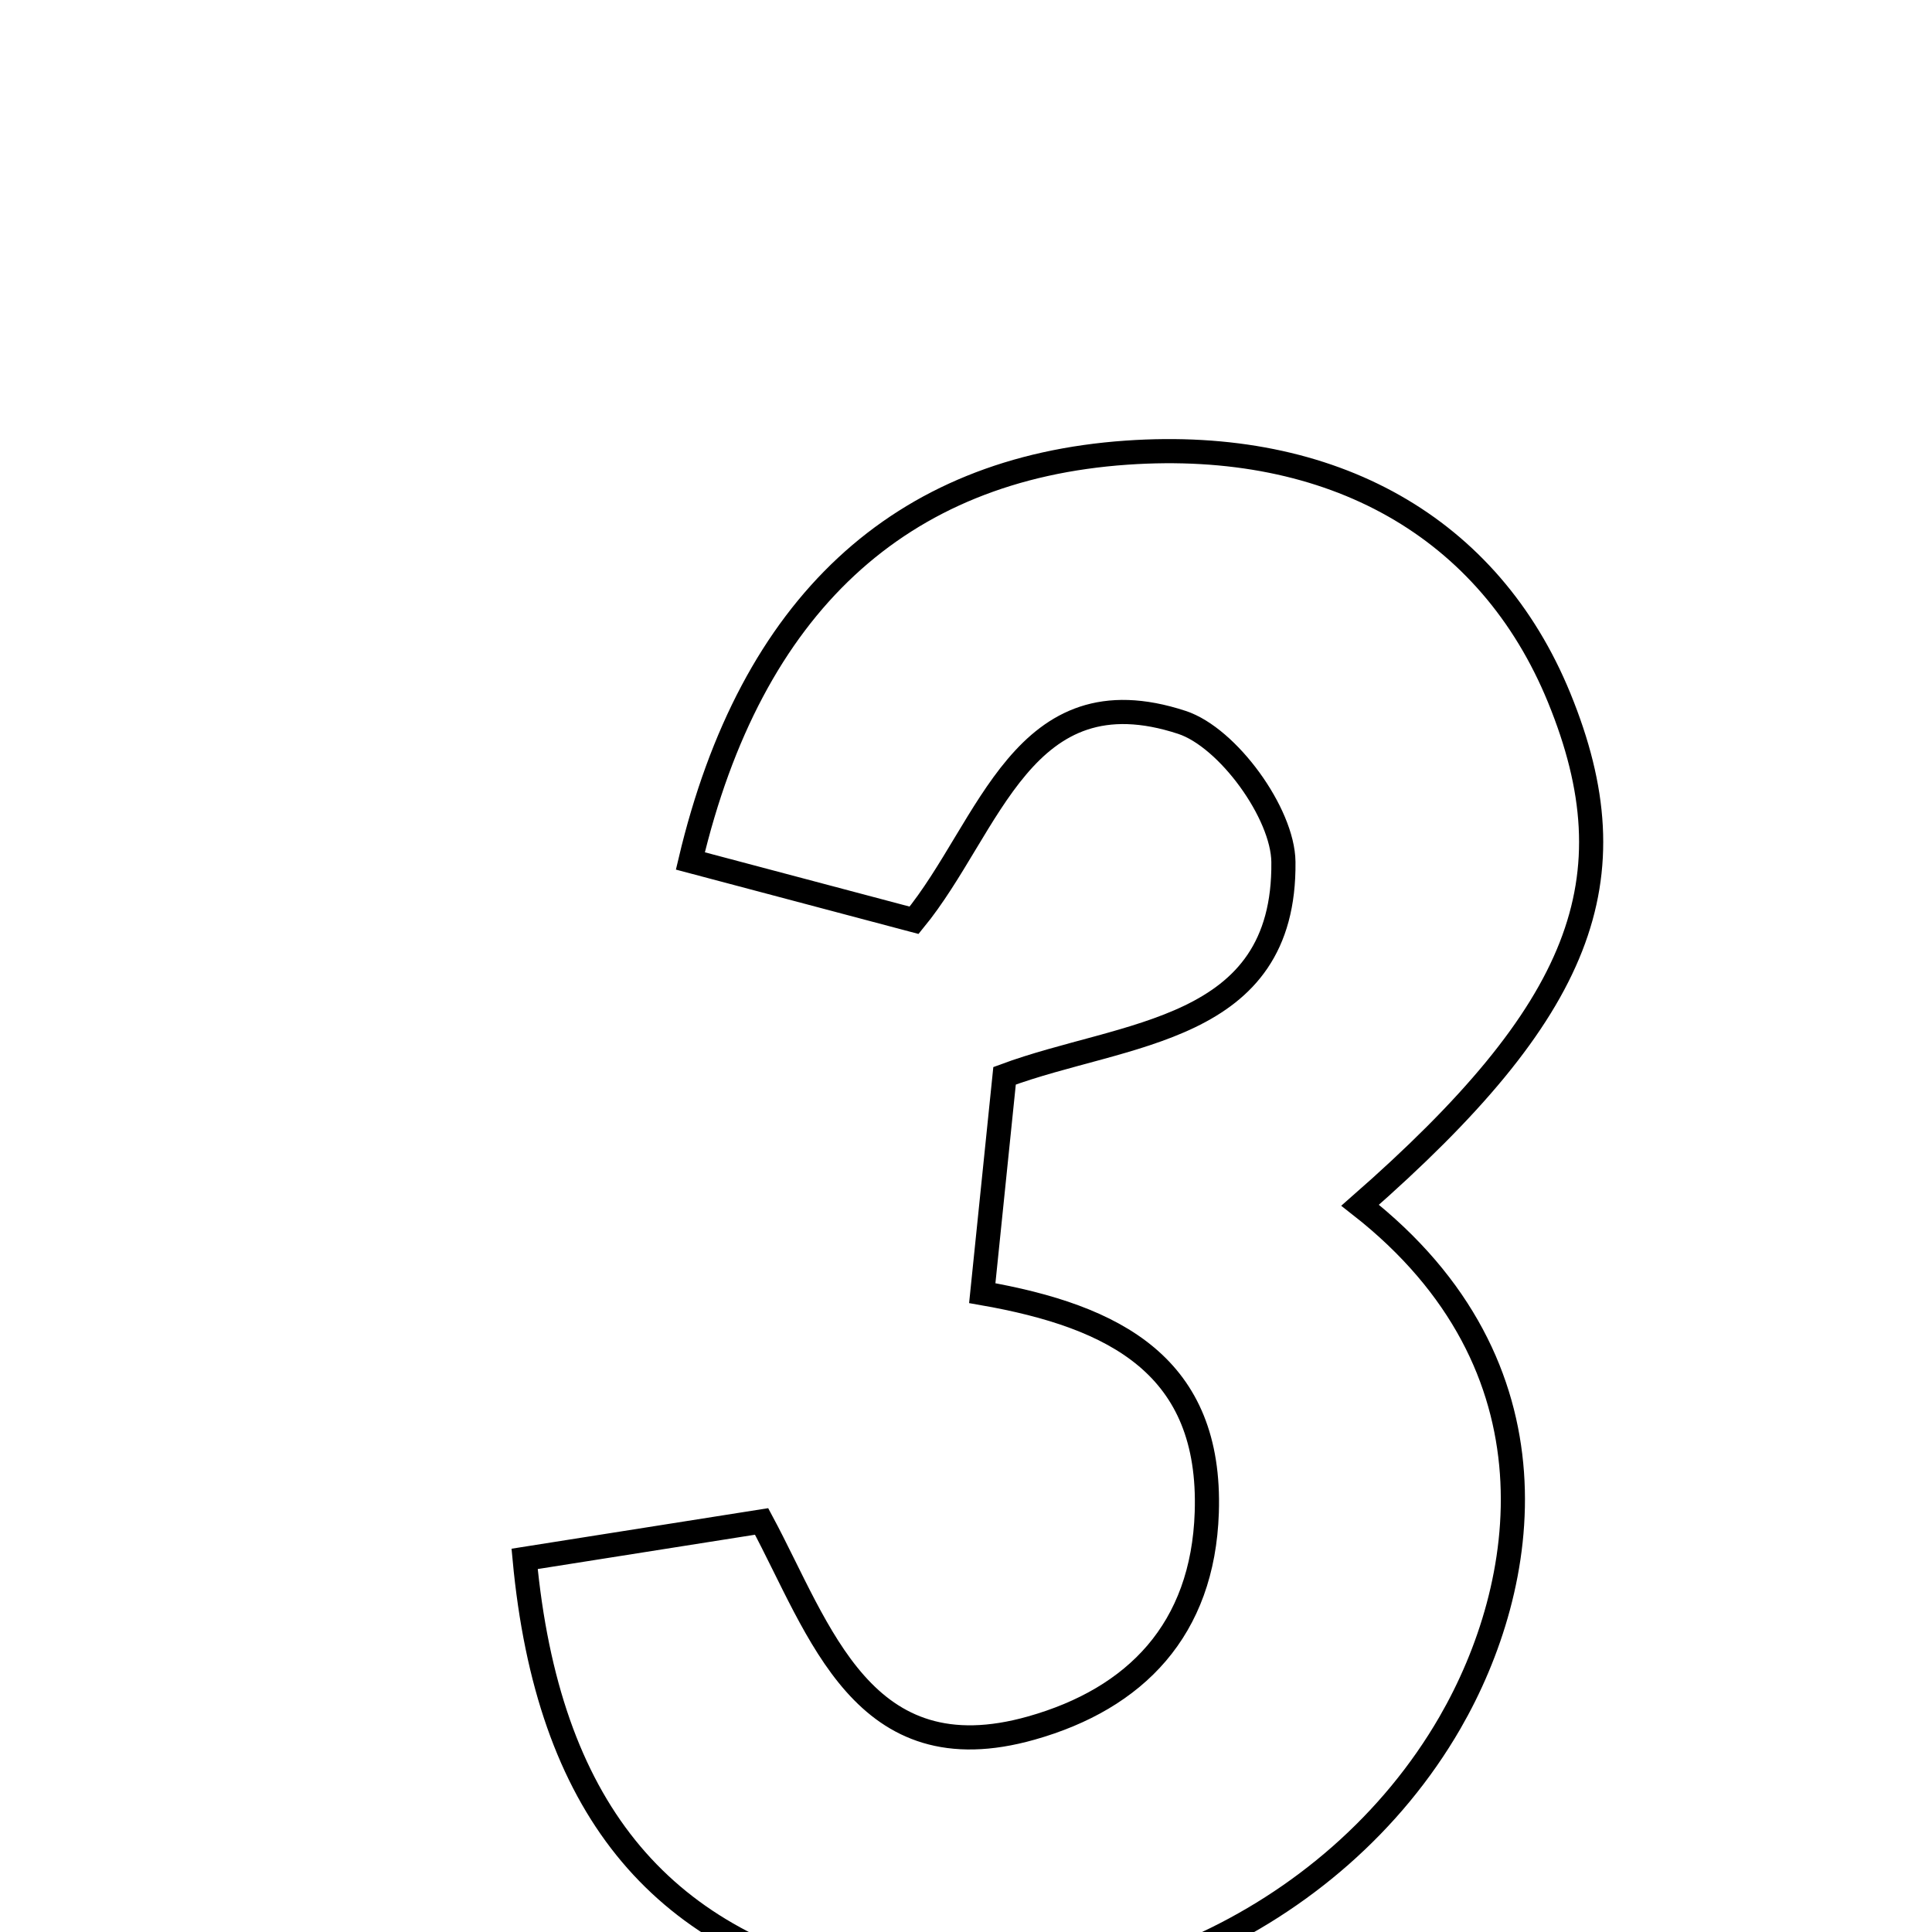 <svg xmlns="http://www.w3.org/2000/svg" viewBox="0.0 0.0 24.0 24.0" height="200px" width="200px"><path fill="none" stroke="black" stroke-width=".3" stroke-opacity="1.0"  filling="0" d="M13.995 5.623 C16.554 5.445 18.502 6.549 19.369 8.669 C20.293 10.93 19.657 12.553 16.896 14.972 C19.452 16.972 18.997 19.695 18.012 21.4 C16.566 23.902 13.486 25.273 10.724 24.658 C8.179 24.091 6.804 22.439 6.517 19.365 C7.553 19.202 8.42 19.065 9.461 18.9 C10.187 20.253 10.715 22.061 12.813 21.466 C14.106 21.1 14.943 20.244 14.991 18.788 C15.051 16.976 13.864 16.354 12.202 16.064 C12.298 15.13 12.384 14.283 12.479 13.364 C13.97 12.811 15.967 12.838 15.943 10.706 C15.936 10.103 15.253 9.162 14.683 8.974 C12.704 8.324 12.302 10.276 11.355 11.432 C10.399 11.178 9.485 10.936 8.576 10.695 C9.329 7.512 11.181 5.818 13.995 5.623"></path></svg>